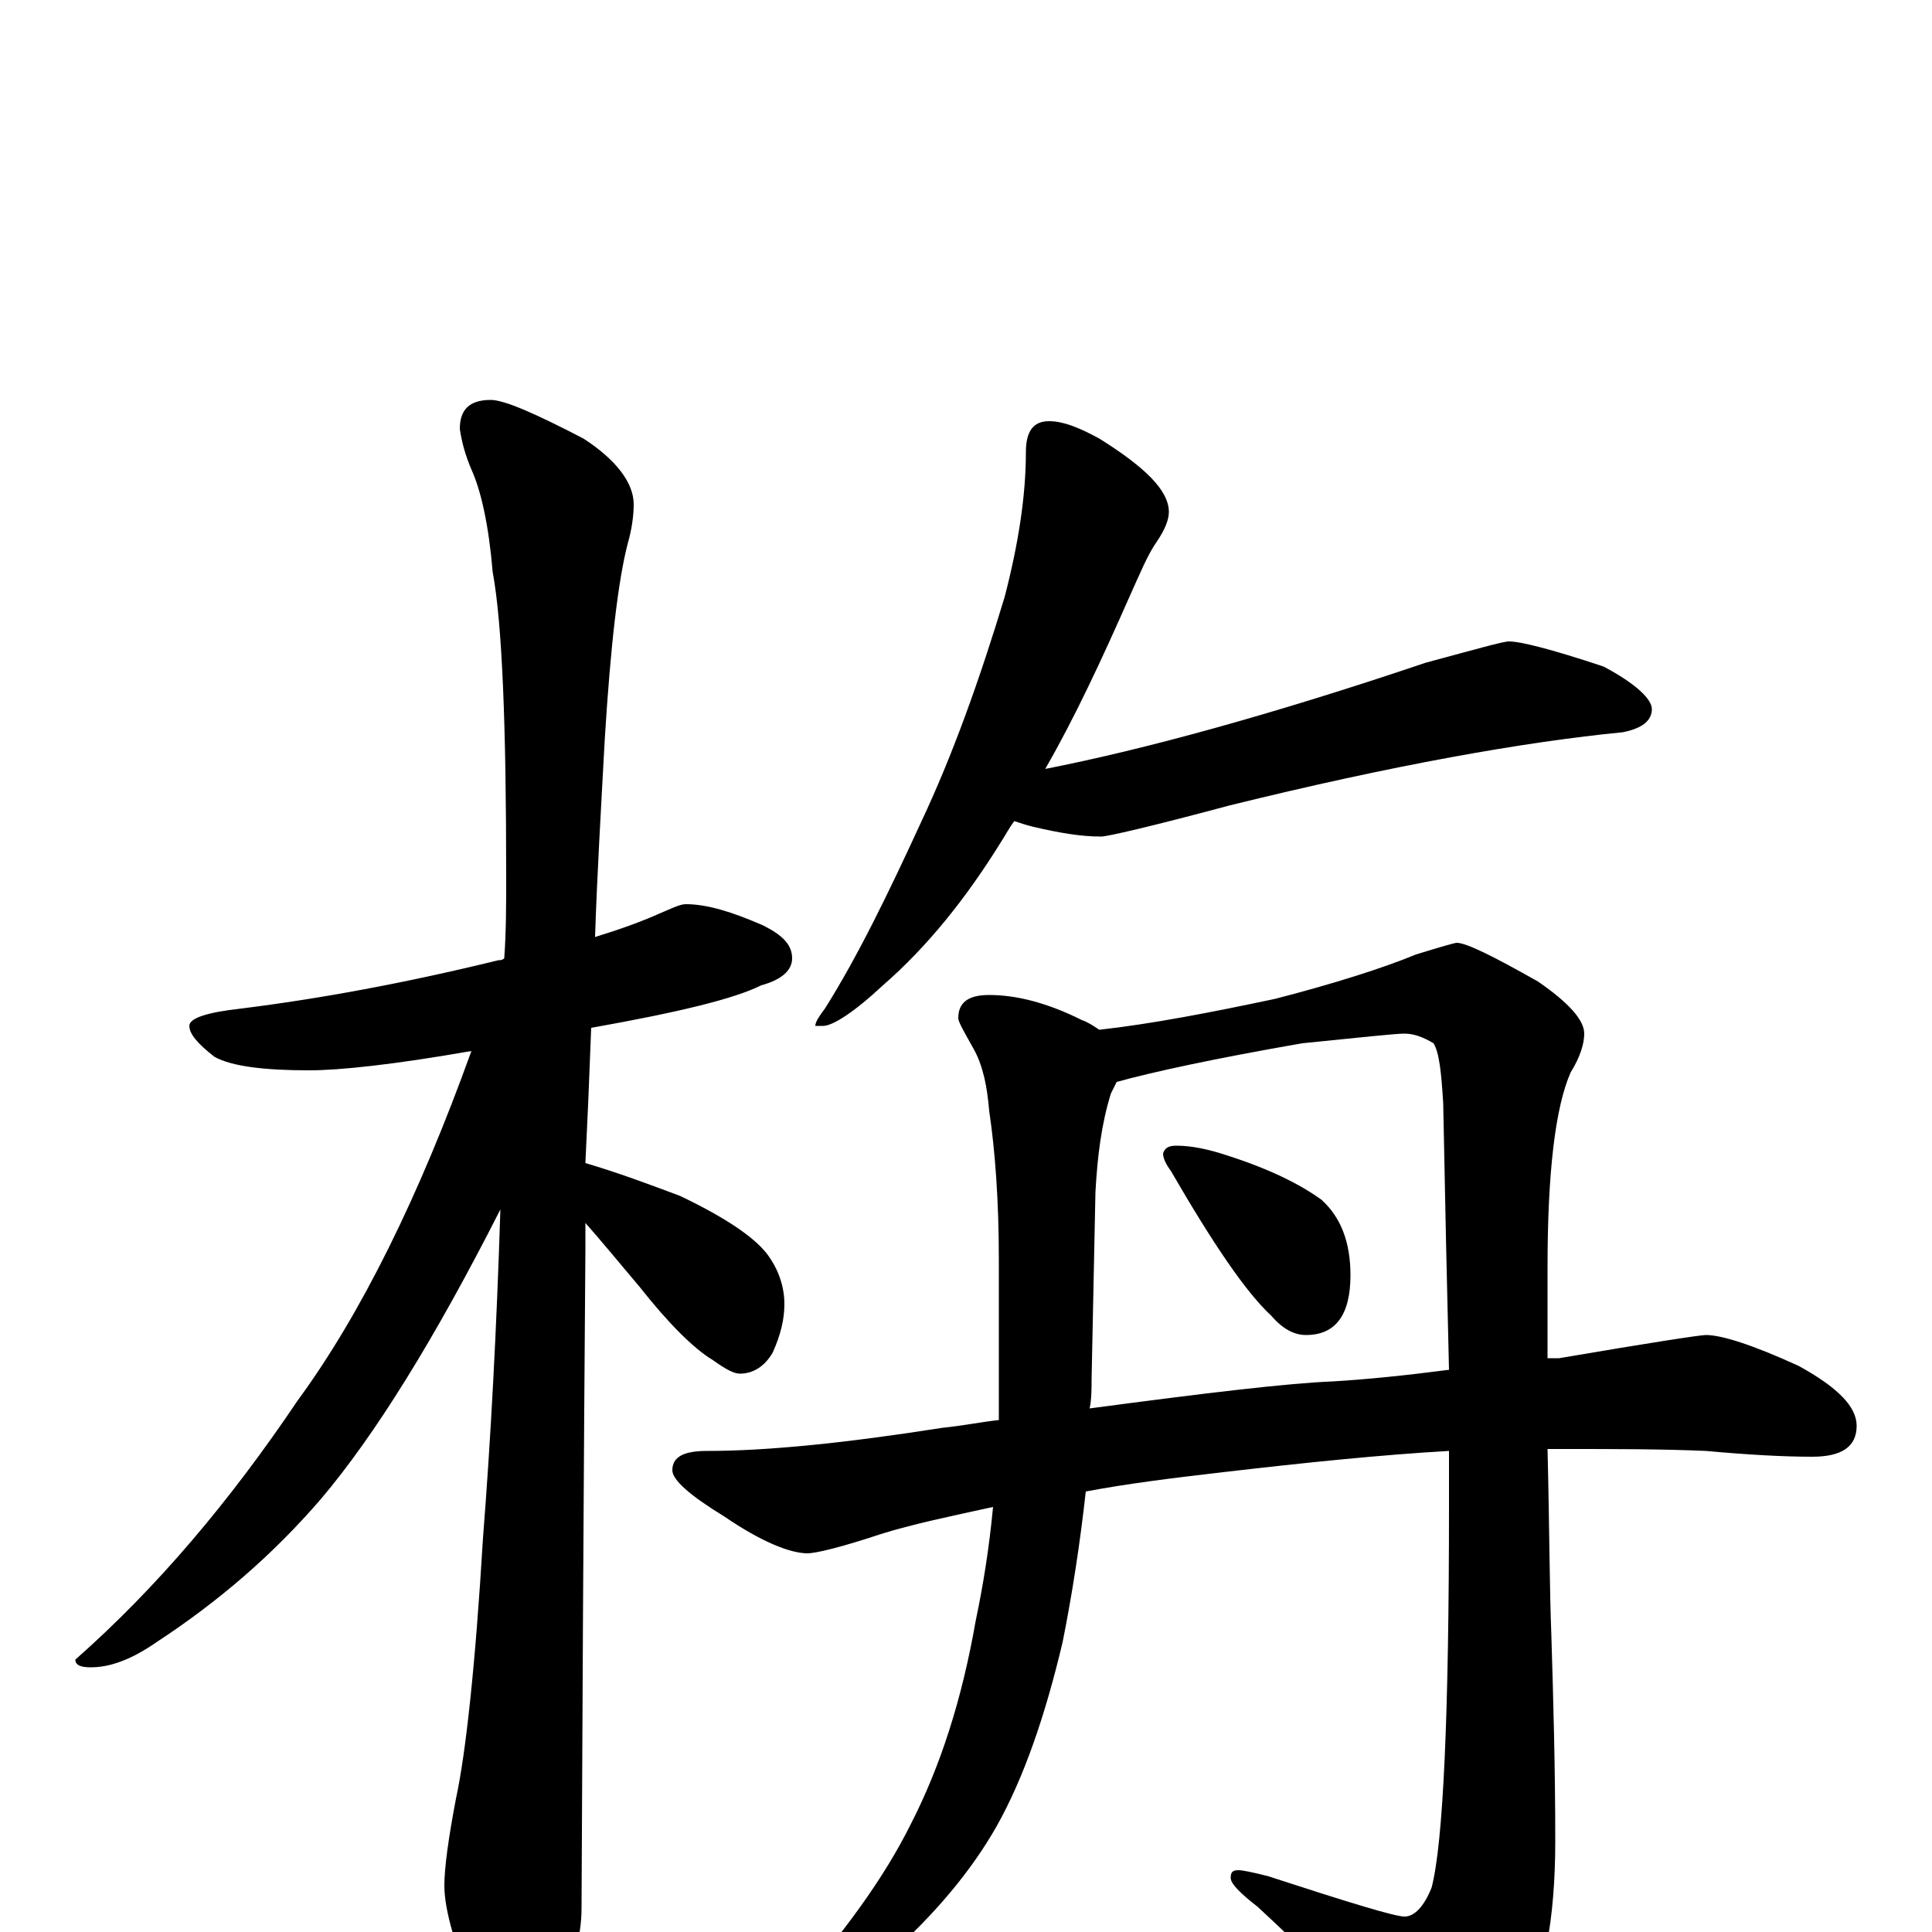 <?xml version="1.0" encoding="utf-8" ?>
<!DOCTYPE svg PUBLIC "-//W3C//DTD SVG 1.1//EN" "http://www.w3.org/Graphics/SVG/1.1/DTD/svg11.dtd">
<svg version="1.1" id="Layer_1" xmlns="http://www.w3.org/2000/svg" xmlns:xlink="http://www.w3.org/1999/xlink" x="0px" y="145px" width="1000px" height="1000px" viewBox="0 0 1000 1000" enable-background="new 0 0 1000 1000" xml:space="preserve">
<g id="Layer_1">
<path id="glyph" transform="matrix(1 0 0 -1 0 1000)" d="M355,532C366,532 379,528 395,521C405,516 410,511 410,504C410,498 405,493 394,490C380,483 351,476 306,468C305,441 304,418 303,398C320,393 336,387 352,381C375,370 390,360 397,351C403,343 406,334 406,325C406,317 404,309 400,300C396,293 390,289 383,289C380,289 376,291 369,296C359,302 346,315 331,334C320,347 311,358 303,367C303,362 303,358 303,353C303,351 302,237 301,12C301,-3 296,-20 287,-37C280,-51 273,-58 266,-58C262,-58 256,-50 247,-35C236,-9 230,11 230,24C230,33 232,48 236,69C241,92 246,137 250,204C254,255 257,311 259,374C225,307 194,257 166,224C141,195 113,171 81,150C68,141 57,137 47,137C42,137 39,138 39,141C81,178 119,223 154,275C187,320 217,381 244,456C204,449 176,446 160,446C137,446 120,448 111,453C102,460 98,465 98,469C98,473 107,476 125,478C165,483 209,491 258,503C259,503 260,503 261,504C262,518 262,532 262,546C262,624 260,677 255,704C253,728 249,746 244,757C241,764 239,771 238,778C238,788 243,793 254,793C261,793 277,786 302,773C319,762 328,750 328,739C328,733 327,726 325,719C320,700 316,666 313,617C311,580 309,546 308,515C321,519 332,523 341,527C348,530 352,532 355,532M543,782C550,782 558,779 569,773C593,758 605,746 605,735C605,731 603,726 599,720C594,713 590,703 585,692C570,658 556,628 541,602C592,612 658,630 738,657C764,664 778,668 781,668C787,668 803,664 830,655C847,646 855,638 855,633C855,627 850,623 840,621C789,616 721,604 636,583C595,572 573,567 570,567C559,567 548,569 535,572C531,573 528,574 525,575C522,571 520,567 518,564C500,535 480,510 457,490C442,476 431,469 426,469l-4,0C422,471 424,474 427,478C444,505 460,538 477,575C493,609 507,648 520,691C527,718 531,743 531,766C531,777 535,782 543,782M512,485C526,485 542,481 560,472C563,471 566,469 569,467C596,470 627,476 660,483C691,491 716,499 733,506C746,510 753,512 754,512C759,512 773,505 796,492C812,481 820,472 820,465C820,460 818,453 813,445C805,427 801,393 801,344C801,327 801,312 801,297C803,297 805,297 807,297C854,305 880,309 883,309C891,309 907,304 931,293C951,282 961,272 961,262C961,251 953,246 938,246C923,246 905,247 883,249C860,250 836,250 809,250C806,250 804,250 801,250C802,210 802,178 803,153C804,120 805,85 805,47C805,6 799,-25 787,-46C772,-70 760,-82 750,-82C744,-82 738,-77 731,-68C704,-38 677,-11 651,13C642,20 637,25 637,28C637,31 638,32 641,32C643,32 648,31 656,29C699,15 722,8 727,8C732,8 737,13 741,23C747,46 750,112 750,221C750,230 750,239 750,249C715,247 676,243 633,238C607,235 583,232 562,228C559,201 555,175 550,150C541,112 530,80 516,55C503,32 484,9 458,-14C433,-31 417,-39 410,-39C407,-39 406,-38 406,-35C437,-1 458,29 471,55C487,86 498,121 505,161C509,180 512,199 514,220C491,215 472,211 456,206C435,199 422,196 418,196C409,196 394,202 375,215C357,226 348,234 348,239C348,246 354,249 366,249C397,249 437,253 488,261C498,262 508,264 517,265C517,274 517,284 517,294l0,54C517,379 515,405 512,425C511,437 509,448 504,457C499,466 496,471 496,473C496,481 501,485 512,485M564,271C624,279 666,284 690,285C707,286 727,288 750,291C749,331 748,377 747,429C746,445 745,455 742,460C737,463 732,465 727,465C722,465 704,463 674,460C628,452 596,445 578,440C577,438 576,436 575,434C570,418 568,401 567,383l-2,-97C565,281 565,276 564,271M609,407C617,407 626,405 635,402C657,395 673,387 684,379C694,370 699,357 699,340C699,319 691,309 676,309C670,309 664,312 658,319C645,331 628,356 606,394C603,398 602,401 602,403C603,406 605,407 609,407z"/>
</g>
</svg>
